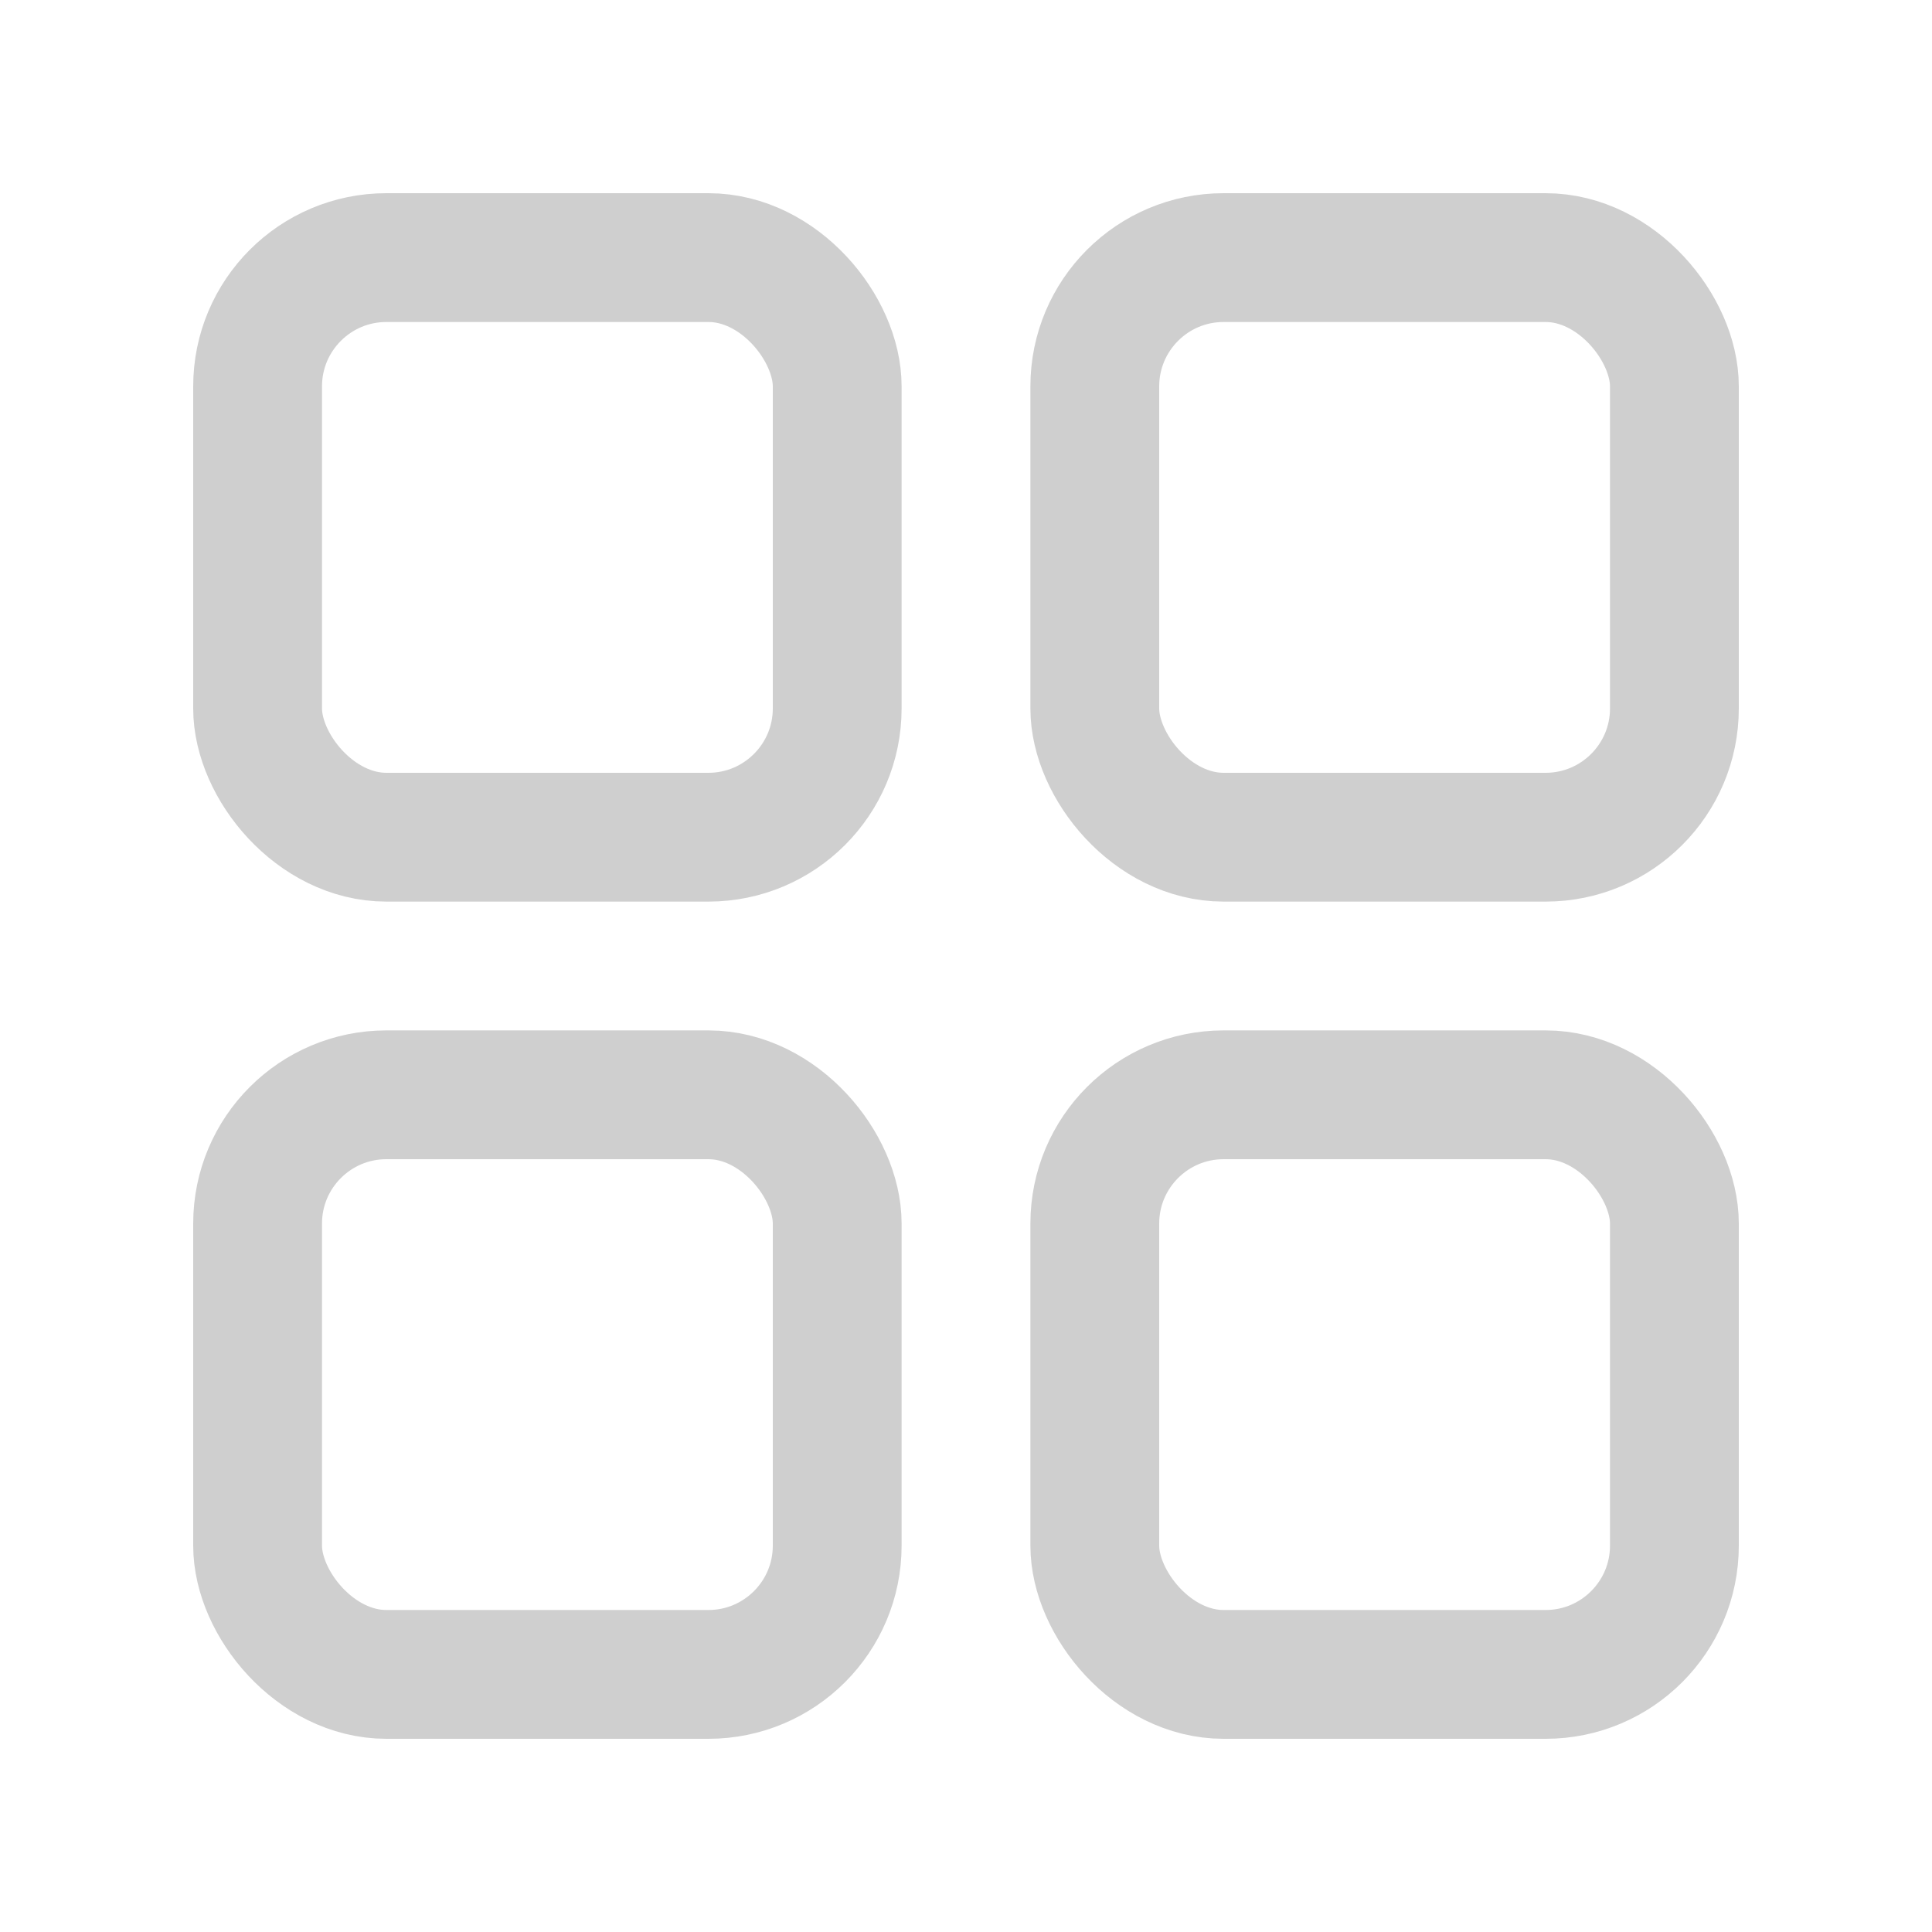 <svg xmlns="http://www.w3.org/2000/svg" width="30" height="30" viewBox="0 0 30 30">
    <g fill="none" fill-rule="evenodd" stroke="#CFCFCF" stroke-width="2" transform="translate(3 3)">
        <rect width="9" height="9" x="1" y="1" rx="2"/>
        <rect width="9" height="9" x="1" y="14" rx="2"/>
        <rect width="9" height="9" x="14" y="1" rx="2"/>
        <rect width="9" height="9" x="14" y="14" rx="2"/>
    </g>
</svg>
